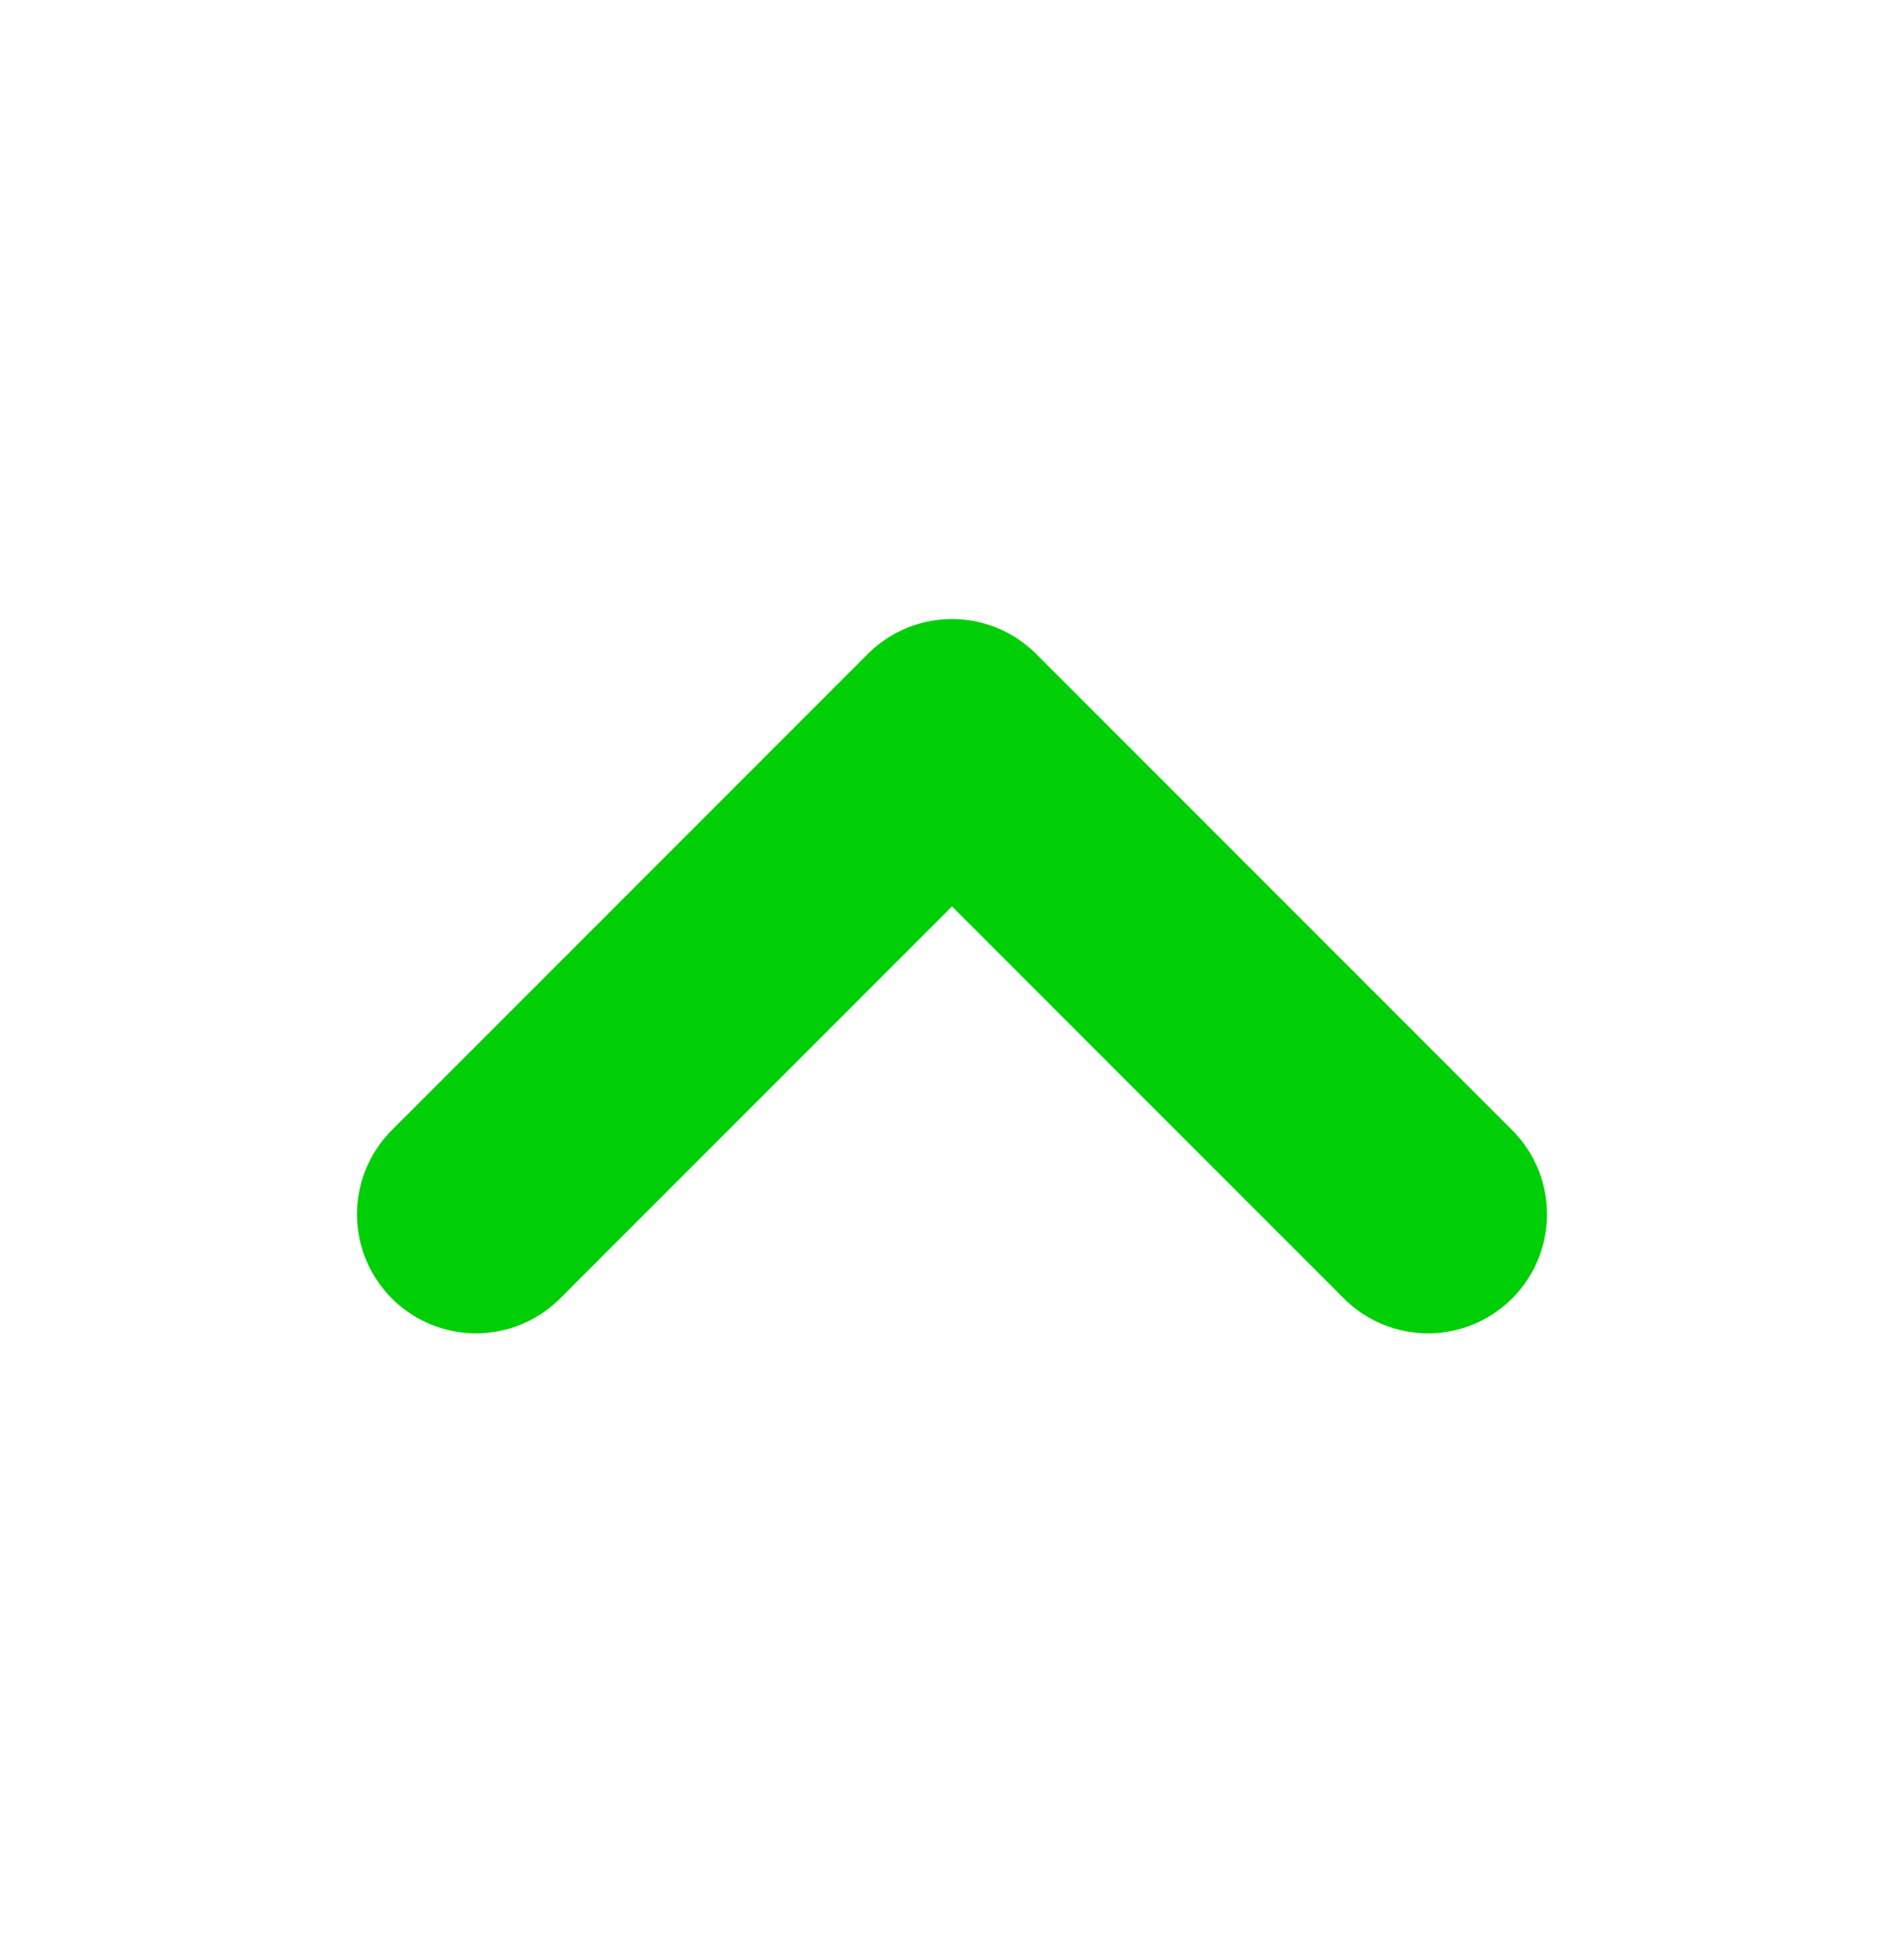 <svg width="40" height="41" viewBox="0 0 40 41" fill="none" xmlns="http://www.w3.org/2000/svg">
<path d="M30 25.5L20 15.5L10 25.5" stroke="#00CF08" stroke-width="5" stroke-linecap="round" stroke-linejoin="round"/>
</svg>

